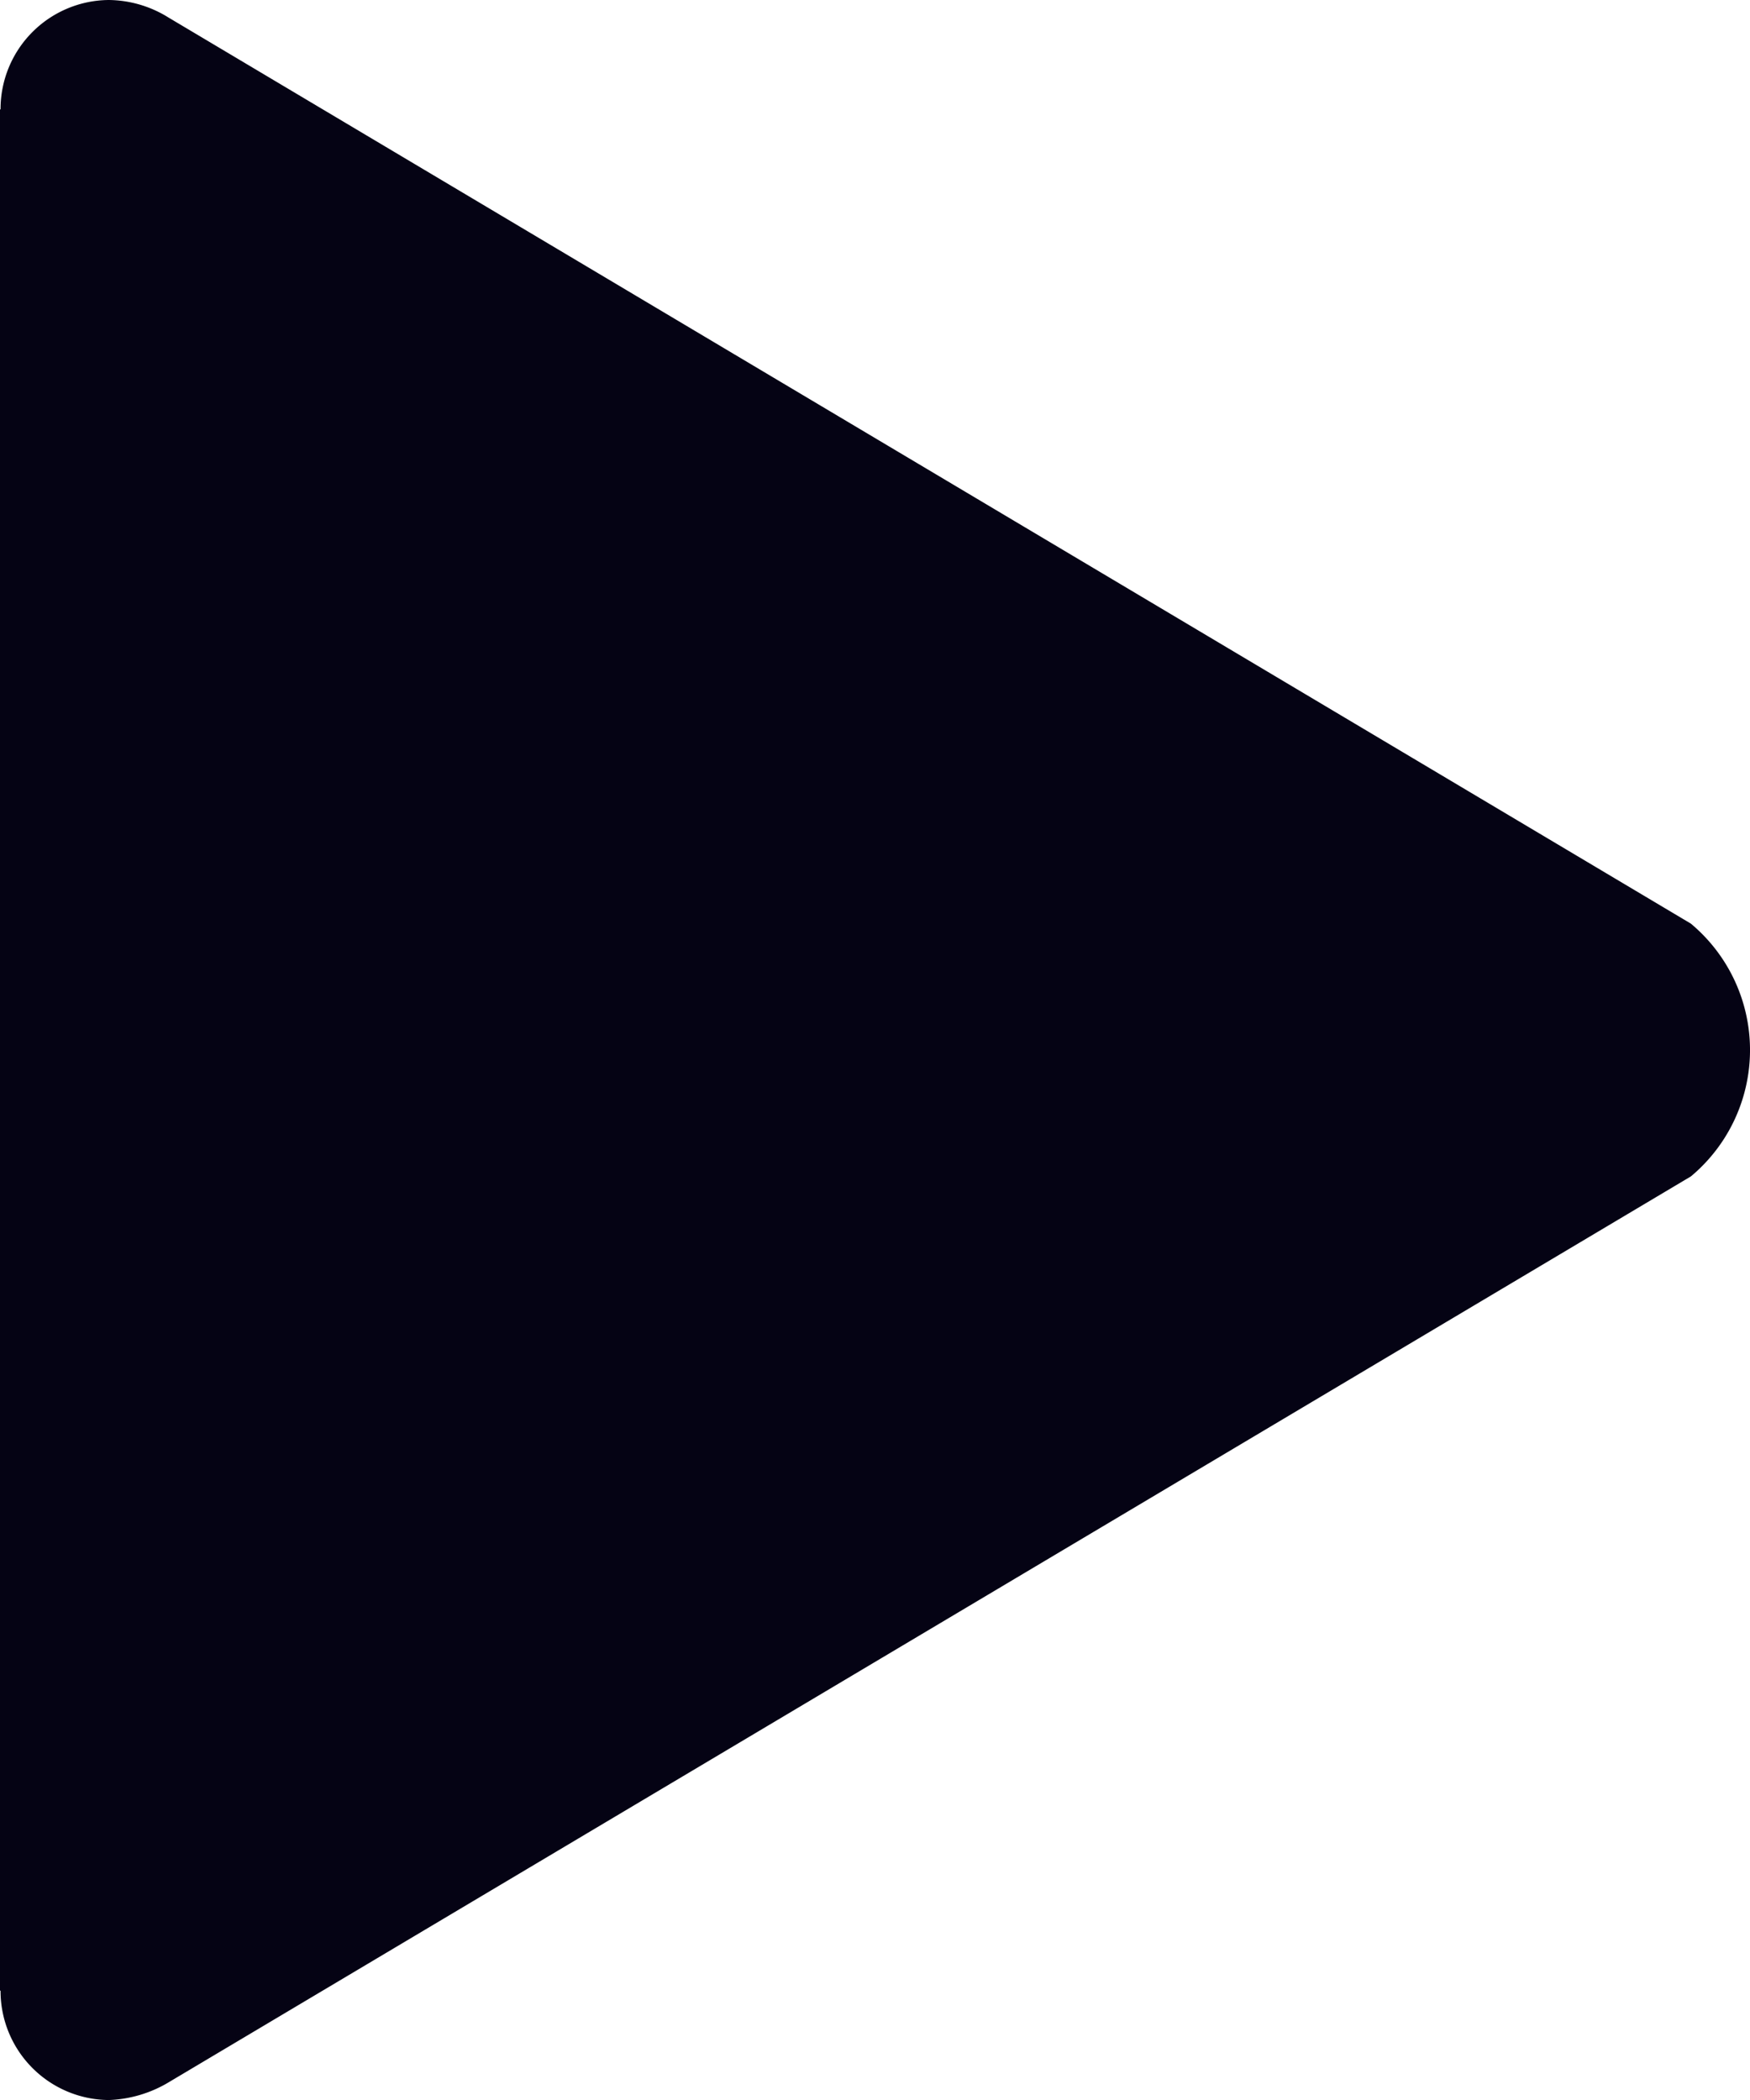 <svg xmlns="http://www.w3.org/2000/svg" width="190.88" height="229.056" viewBox="0 0 190.88 229.056"><path d="M280.438,164.749,114.372,65.909A12.523,12.523,0,0,0,107.87,64,11.9,11.9,0,0,0,96.06,75.93H96v205.2h.06a11.9,11.9,0,0,0,11.811,11.93,13.644,13.644,0,0,0,6.681-2.028l165.887-98.721a17.957,17.957,0,0,0,0-27.558Z" transform="translate(-96 -64)" fill="#050314"/></svg>